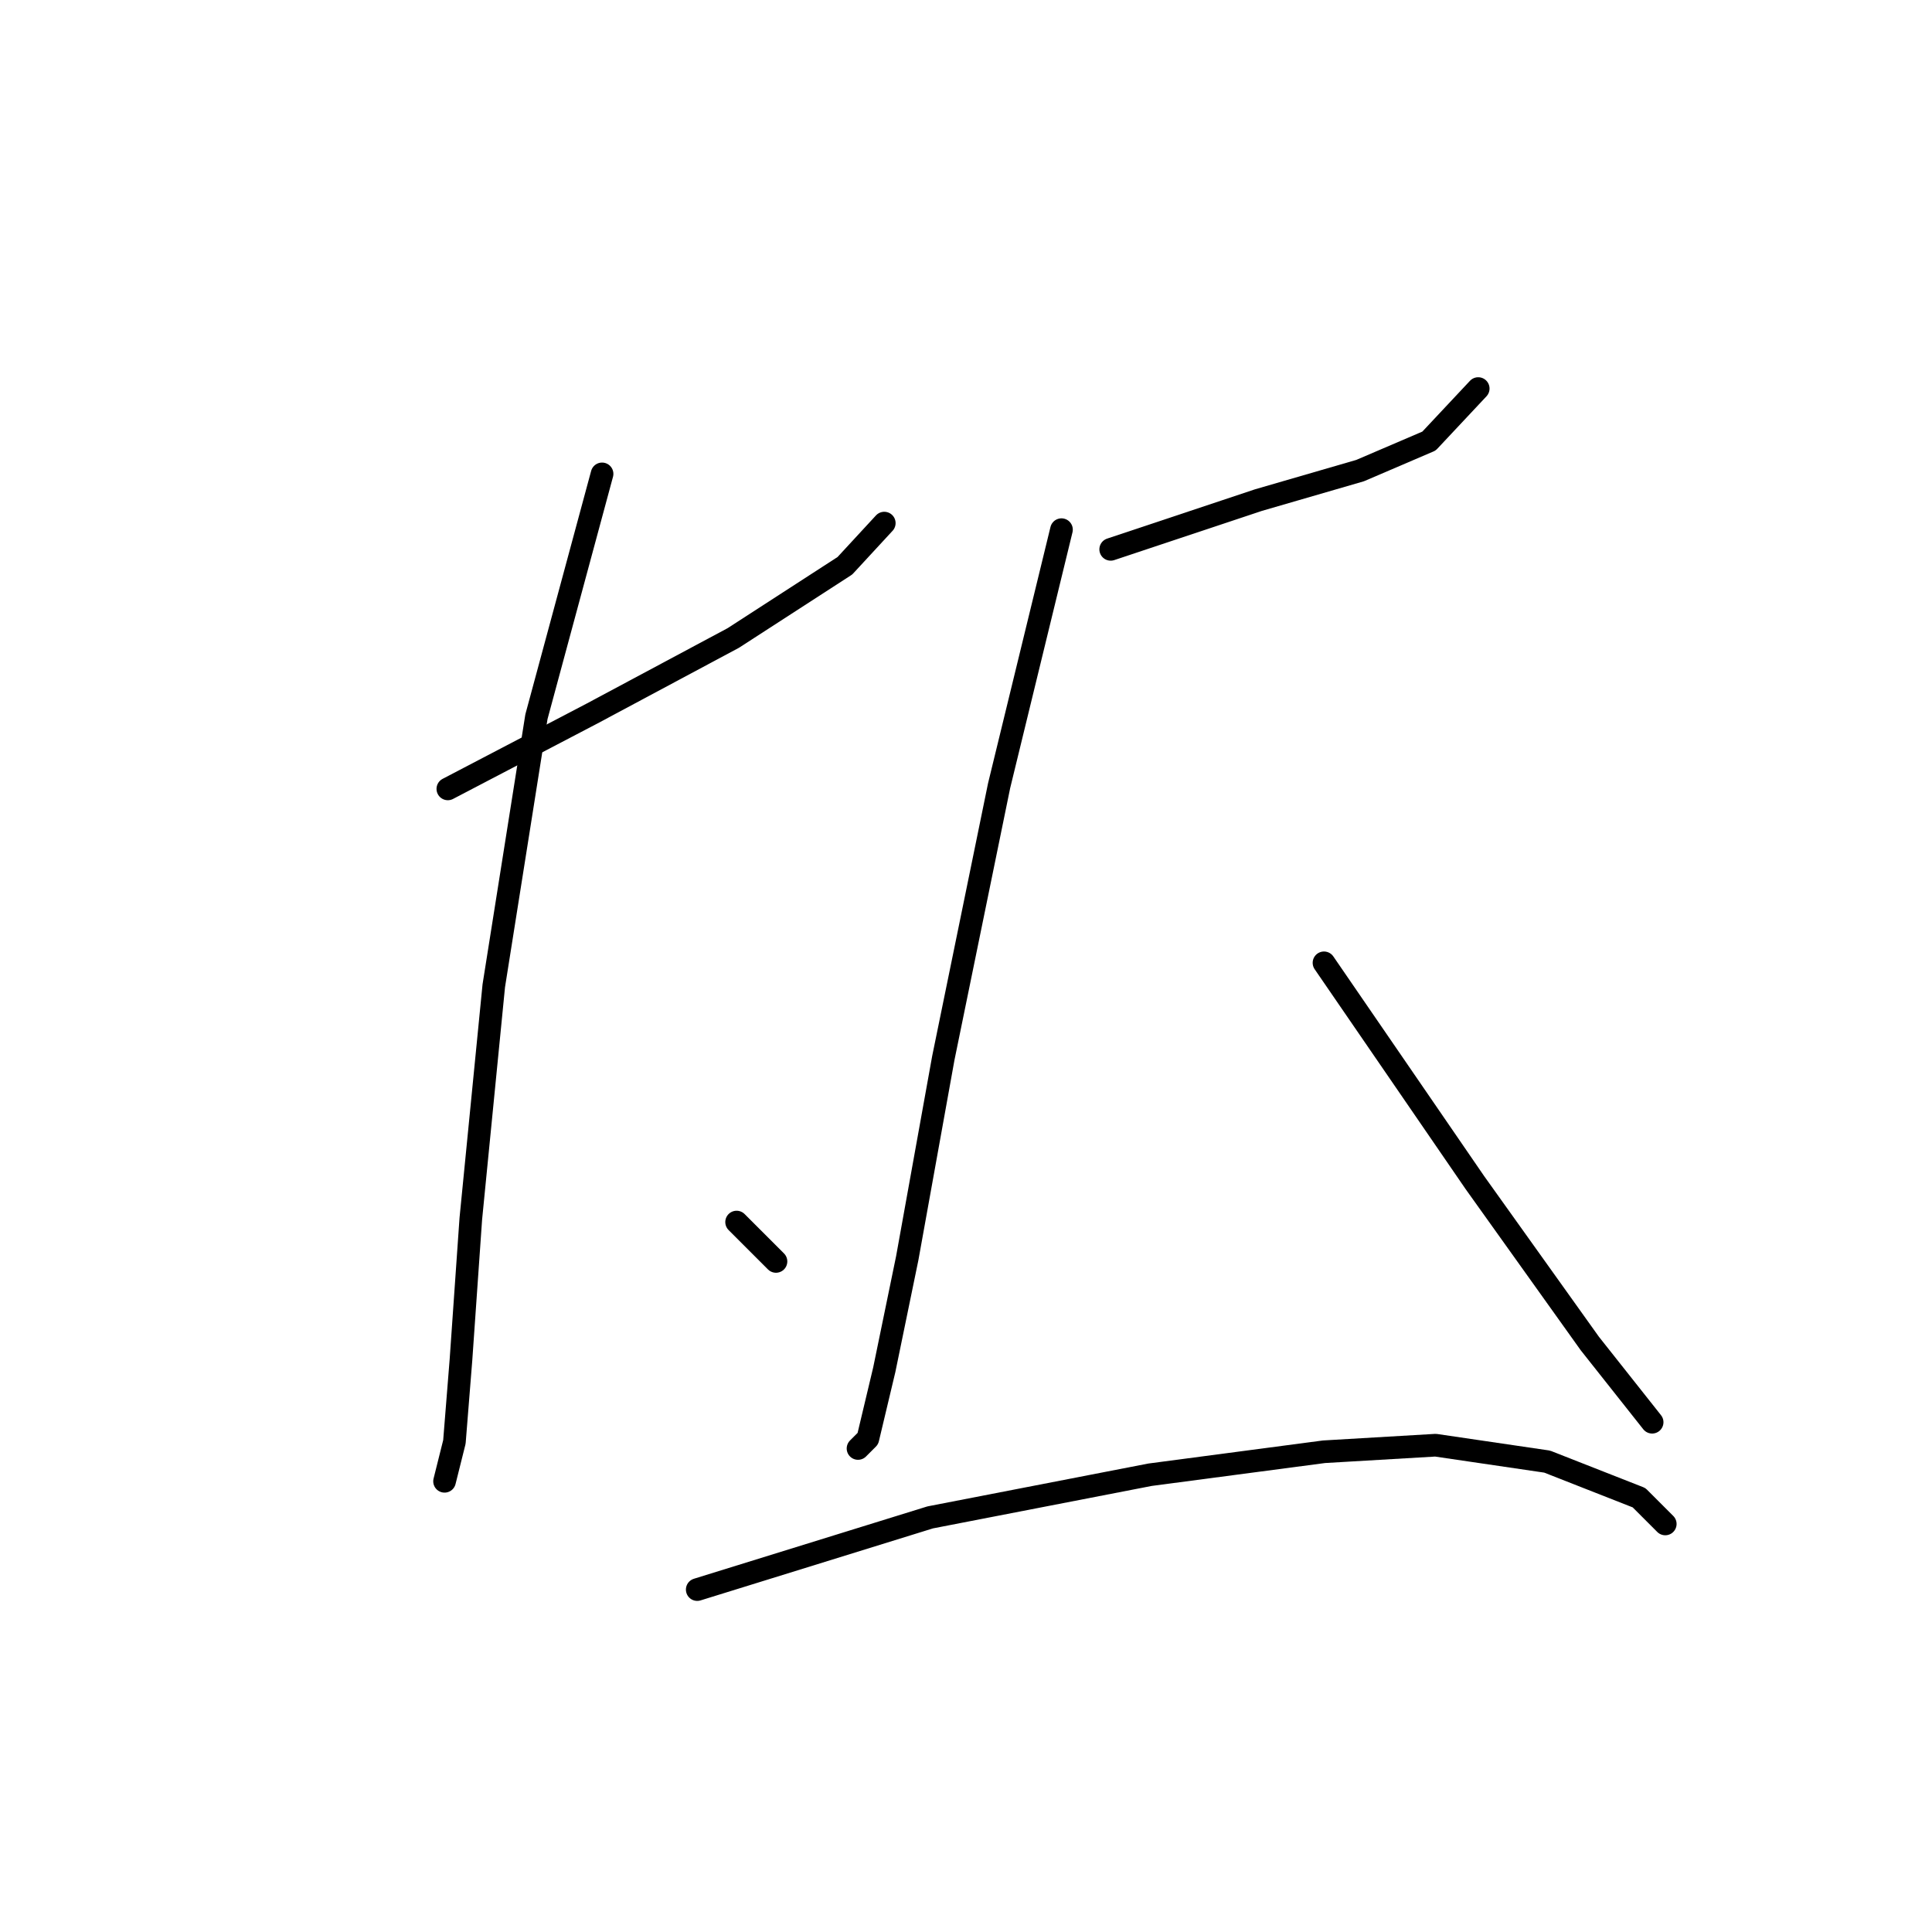 <?xml version="1.0" standalone="no"?>
    <svg width="256" height="256" xmlns="http://www.w3.org/2000/svg" version="1.1">
    <polyline stroke="black" stroke-width="3" stroke-linecap="round" fill="transparent" stroke-linejoin="round" points="59.341 104.533 78.473 94.533 97.17 84.532 111.953 74.966 117.171 69.314 117.171 69.314 " />
        <polyline stroke="black" stroke-width="3" stroke-linecap="round" fill="transparent" stroke-linejoin="round" points="79.777 62.792 71.081 94.968 65.428 130.622 62.385 161.494 61.08 180.191 60.211 191.061 58.906 196.279 58.906 196.279 " />
        <polyline stroke="black" stroke-width="3" stroke-linecap="round" fill="transparent" stroke-linejoin="round" points="97.604 161.929 102.822 167.146 102.822 167.146 " />
        <polyline stroke="black" stroke-width="3" stroke-linecap="round" fill="transparent" stroke-linejoin="round" points="147.173 72.792 166.739 66.27 180.219 62.357 189.35 58.443 195.872 51.486 195.872 51.486 " />
        <polyline stroke="black" stroke-width="3" stroke-linecap="round" fill="transparent" stroke-linejoin="round" points="140.651 70.183 132.389 104.099 124.997 140.188 120.215 166.712 117.171 181.495 114.997 190.626 113.692 191.931 113.692 191.931 " />
        <polyline stroke="black" stroke-width="3" stroke-linecap="round" fill="transparent" stroke-linejoin="round" points="175.436 127.579 195.437 156.711 210.655 178.017 218.917 188.452 218.917 188.452 " />
        <polyline stroke="black" stroke-width="3" stroke-linecap="round" fill="transparent" stroke-linejoin="round" points="92.387 210.628 123.258 201.062 152.391 195.409 175.436 192.365 190.219 191.496 205.003 193.67 217.178 198.453 220.656 201.931 220.656 201.931 " />
        </svg>